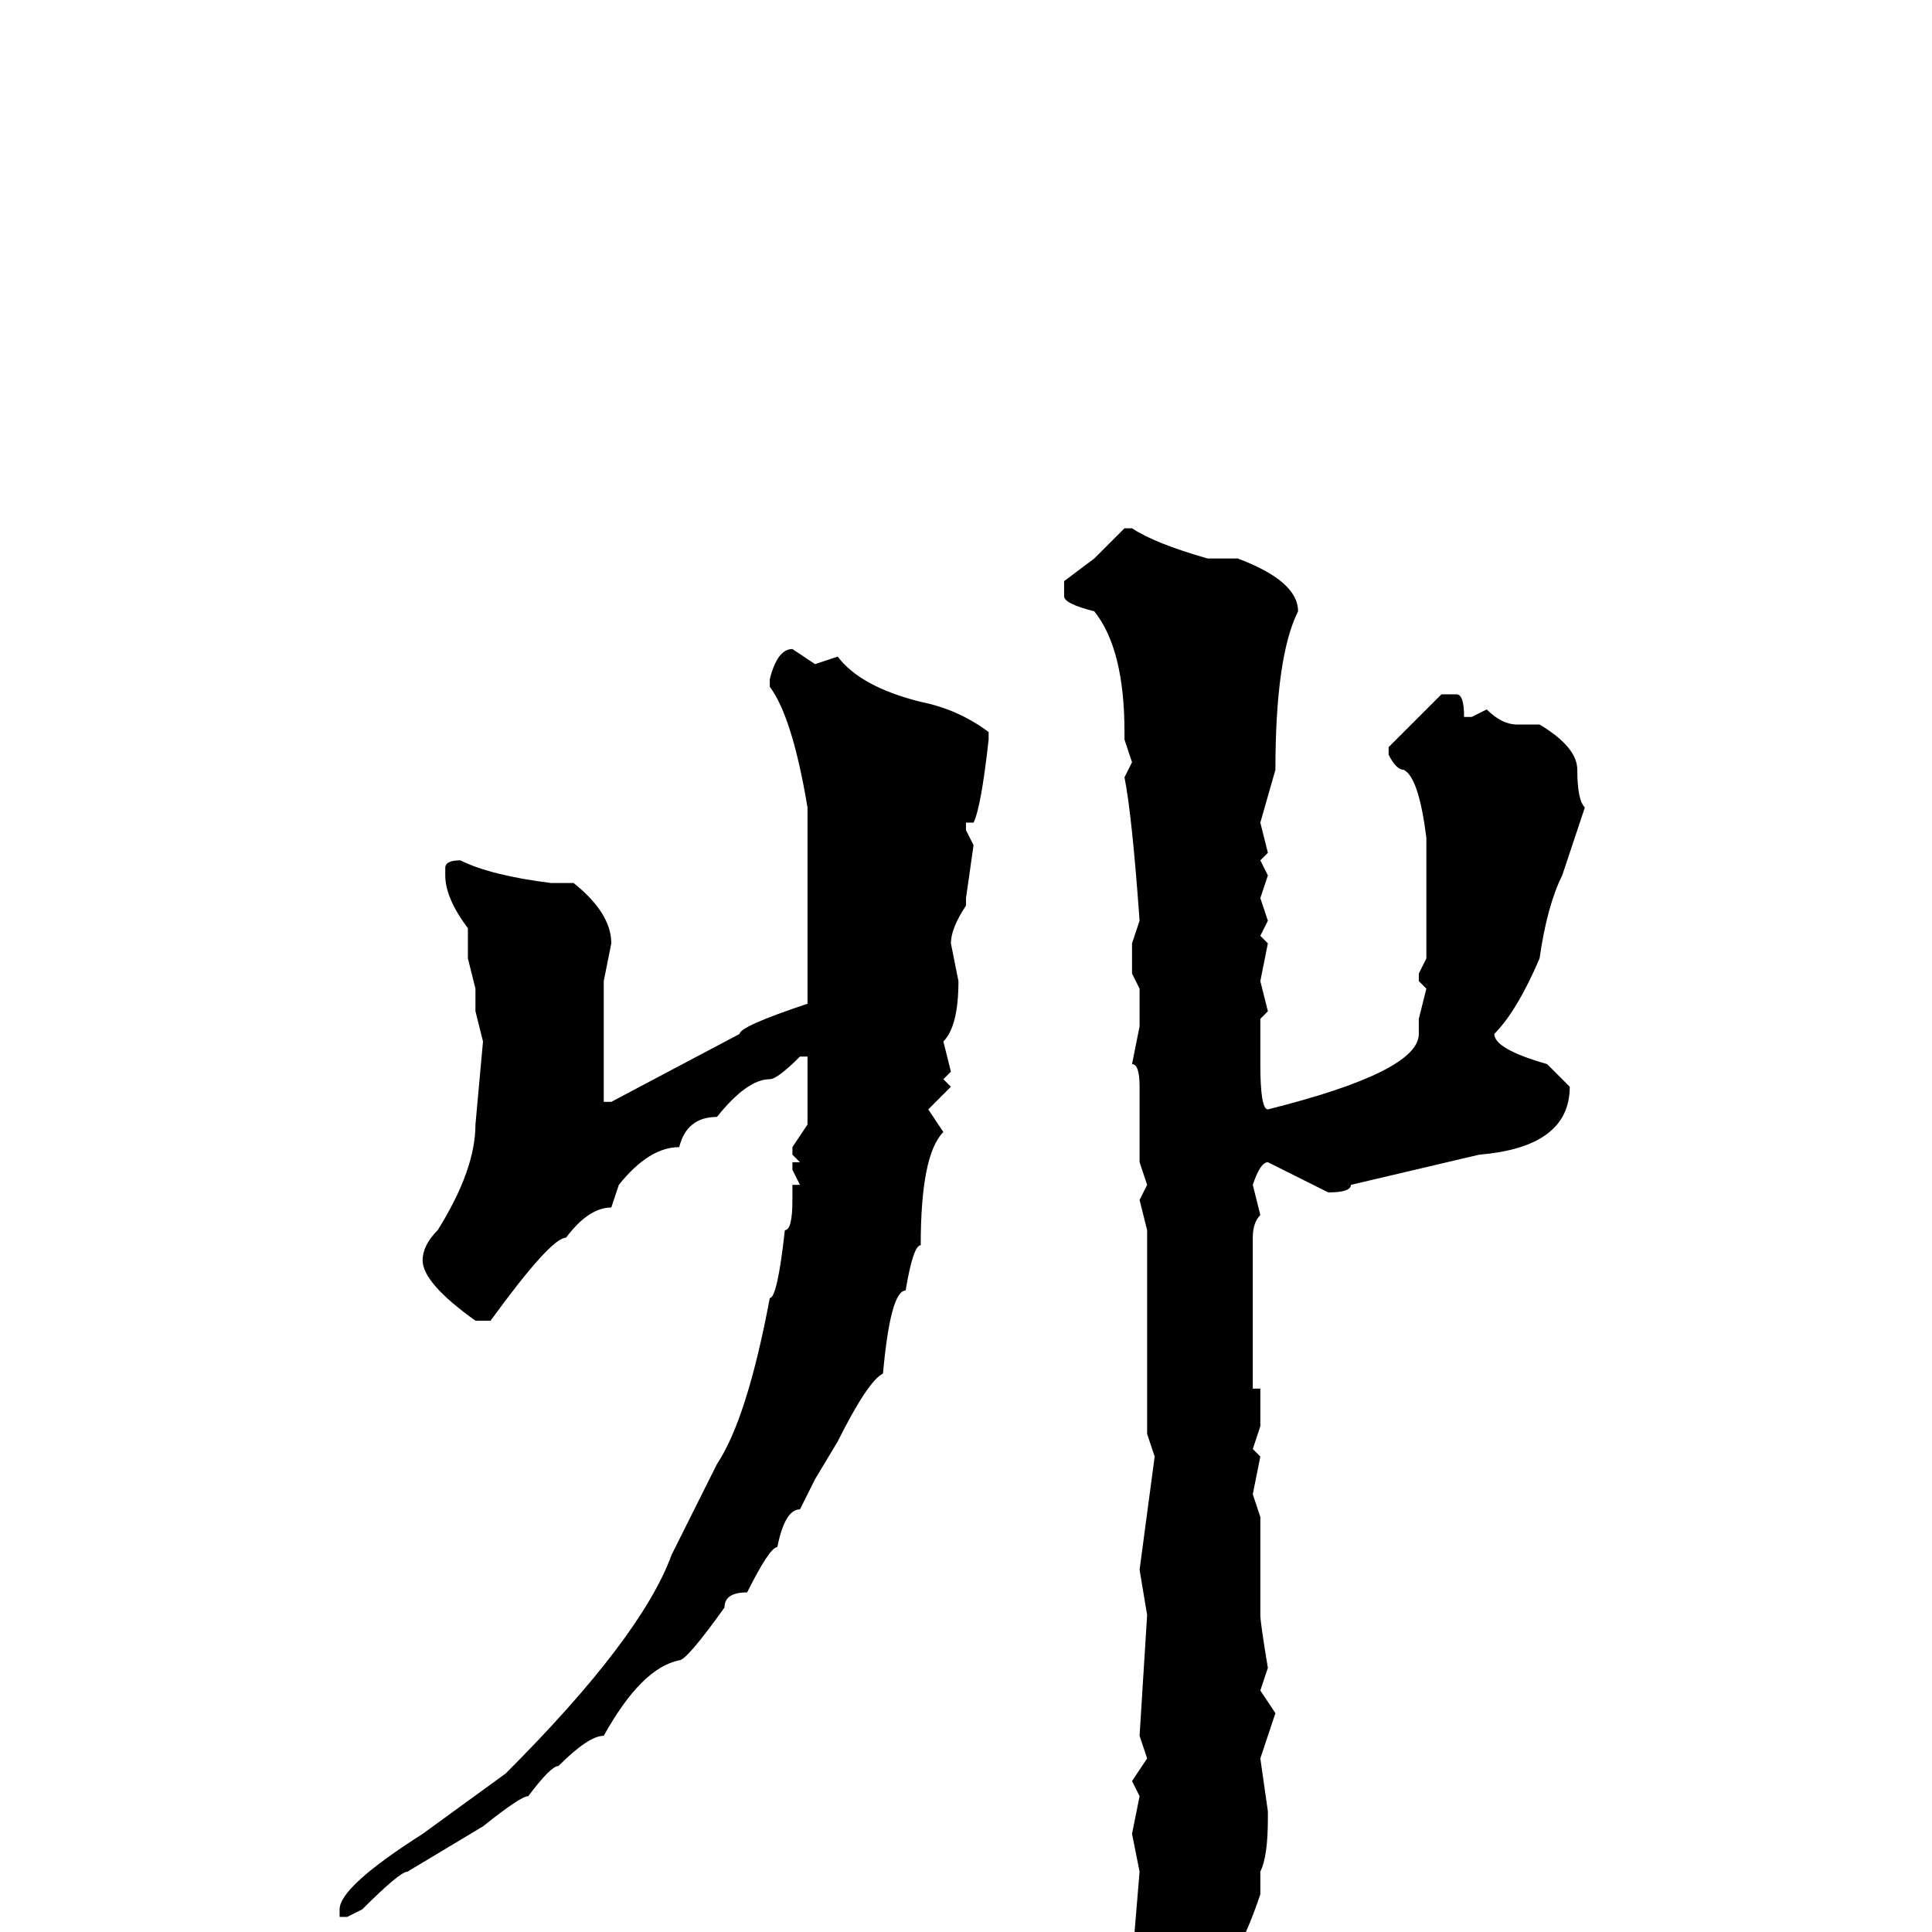 <svg xmlns="http://www.w3.org/2000/svg" viewBox="0 -256 256 256">
	<path fill="#000000" d="M149 -186H150Q153 -184 160 -182H163H164Q172 -179 172 -175Q169 -169 169 -154L167 -147L168 -143L167 -142L168 -140L167 -137L168 -134L167 -132L168 -131L167 -126L168 -122L167 -121V-118V-115Q167 -109 168 -109Q188 -114 188 -119V-121L189 -125L188 -126V-127L189 -129V-130V-133V-145Q188 -153 186 -154Q185 -154 184 -156V-157L191 -164H193Q194 -164 194 -161H195L197 -162Q199 -160 201 -160H204Q209 -157 209 -154Q209 -150 210 -149L207 -140Q205 -136 204 -129Q201 -122 198 -119Q198 -117 205 -115L208 -112Q208 -104 196 -103L179 -99Q179 -98 176 -98L168 -102Q167 -102 166 -99L167 -95Q166 -94 166 -92V-89V-87V-85V-84V-81V-78V-74V-72H167V-67L166 -64L167 -63L166 -58L167 -55V-51V-50V-49V-46V-45V-44V-42Q167 -41 168 -35L167 -32L169 -29L167 -23L168 -16V-15Q168 -10 167 -8V-5Q164 4 160 8L155 11Q150 6 150 4L151 -8L150 -13L151 -18L150 -20L152 -23L151 -26L152 -42L151 -48L153 -63L152 -66V-73V-79V-84V-93L151 -97L152 -99L151 -102V-106V-108V-112Q151 -115 150 -115L151 -120V-124V-125L150 -127V-131L151 -134Q150 -148 149 -153L150 -155L149 -158V-159Q149 -170 145 -175Q141 -176 141 -177V-179L145 -182ZM105 -170L108 -168L111 -169Q114 -165 122 -163Q127 -162 131 -159V-158Q130 -149 129 -147H128V-146L129 -144L128 -137V-136Q126 -133 126 -131L127 -126Q127 -120 125 -118L126 -114L125 -113L126 -112L123 -109L125 -106Q122 -103 122 -91Q121 -91 120 -85Q118 -85 117 -74Q115 -73 111 -65L108 -60L106 -56Q104 -56 103 -51Q102 -51 99 -45Q96 -45 96 -43Q91 -36 90 -36Q85 -35 80 -26Q78 -26 74 -22Q73 -22 70 -18Q69 -18 64 -14L54 -8Q53 -8 48 -3L46 -2H45V-3Q45 -6 56 -13L67 -21Q85 -39 89 -50L95 -62Q99 -68 102 -84Q103 -84 104 -93Q105 -93 105 -97V-99H106L105 -101V-102H106L105 -103V-104L107 -107V-110V-115V-116H106Q103 -113 102 -113Q99 -113 95 -108Q91 -108 90 -104Q86 -104 82 -99L81 -96Q78 -96 75 -92Q73 -92 65 -81H63Q56 -86 56 -89Q56 -91 58 -93Q63 -101 63 -107L64 -118L63 -122V-125L62 -129V-133Q59 -137 59 -140V-141Q59 -142 61 -142Q65 -140 73 -139H76Q81 -135 81 -131L80 -126V-124V-119V-110H81L98 -119Q98 -120 107 -123V-136V-142V-147V-149Q105 -161 102 -165V-166Q103 -170 105 -170Z"/>
</svg>